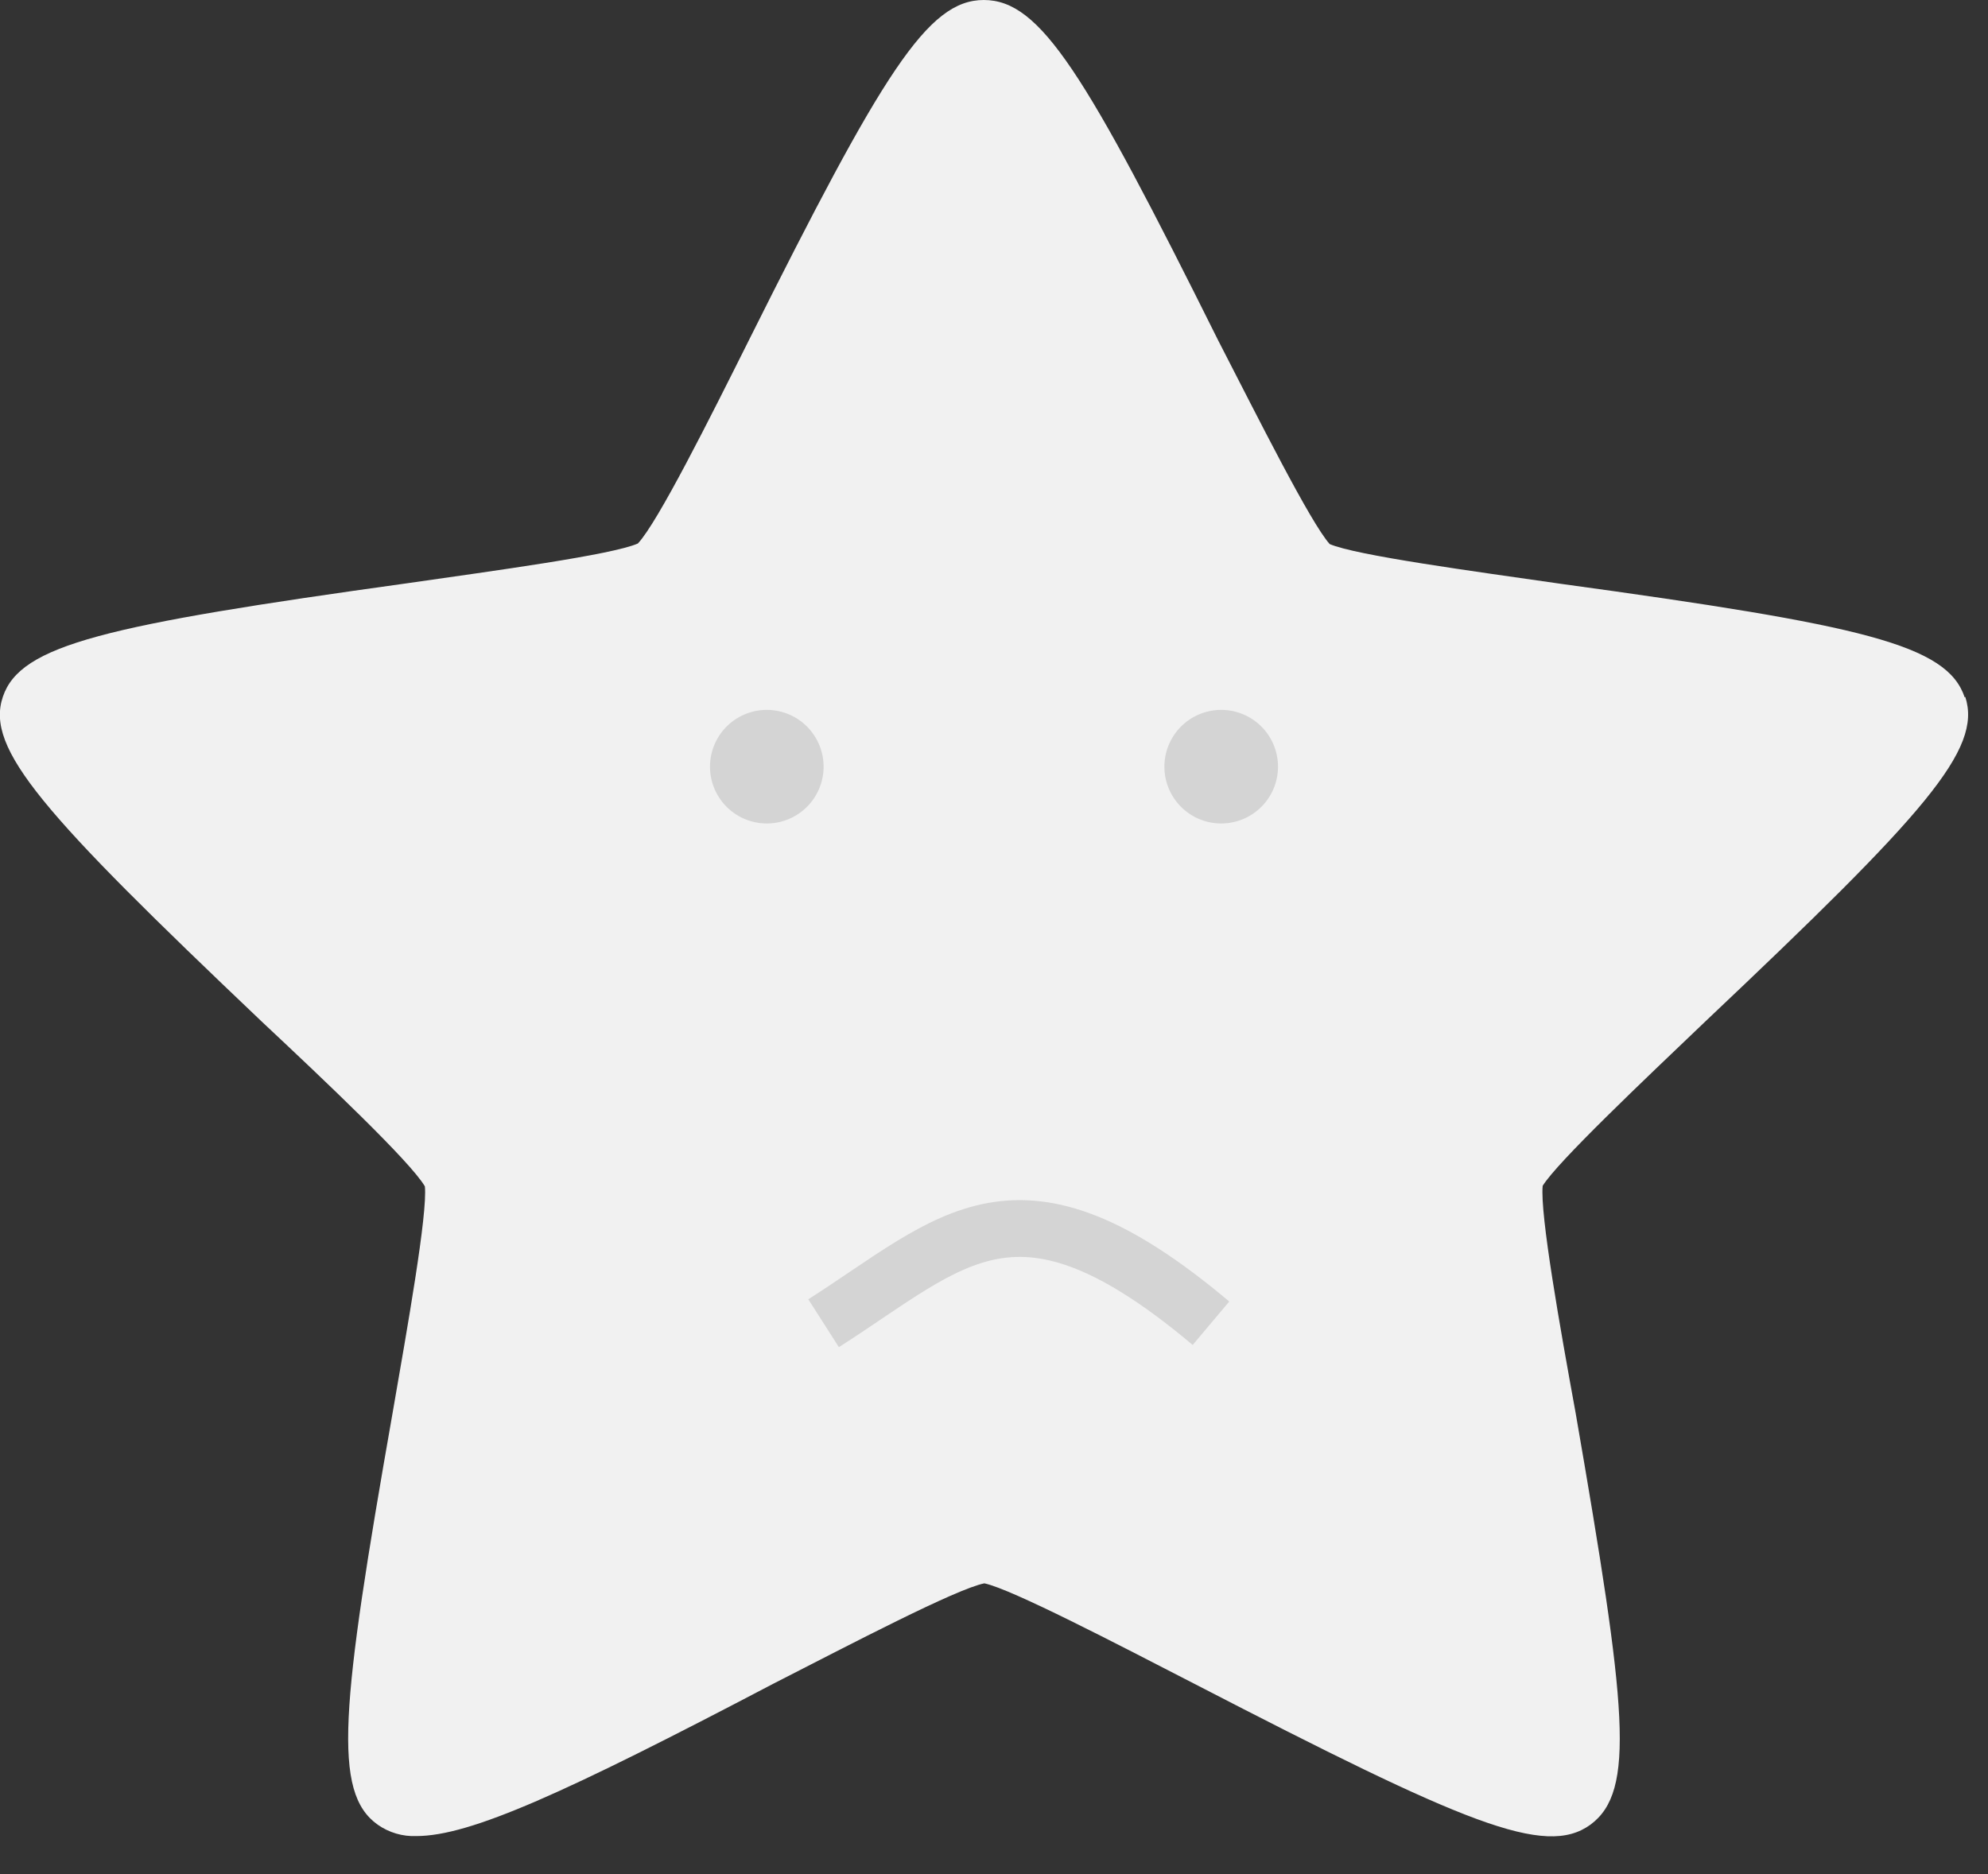 <svg xmlns="http://www.w3.org/2000/svg" xmlns:xlink="http://www.w3.org/1999/xlink" width="35" height="33" viewBox="0 0 35 33"><rect x="0" y="0" width="35" height="33" fill="#333333" stroke="none"/><defs><path id="3vosa" d="M116.6 80.27c.3.93-.7 2.05-4.57 5.71-1.1 1.05-2.61 2.48-2.87 2.9-.05.5.31 2.52.58 4 .9 5.2 1.06 6.66.26 7.25-.8.58-2.21-.02-6.97-2.48-1.36-.7-3.22-1.67-3.7-1.77-.5.1-2.35 1.07-3.72 1.77-3.66 1.92-5.33 2.68-6.28 2.68-.24.01-.48-.06-.68-.2-.8-.57-.65-2.06.26-7.24.26-1.5.62-3.52.57-4-.25-.43-1.76-1.86-2.87-2.9-3.86-3.67-4.87-4.8-4.56-5.72.31-.92 1.8-1.26 7.12-2 1.53-.22 3.61-.5 4.06-.7.35-.37 1.27-2.21 1.95-3.57 2.36-4.72 3.15-6 4.14-6 1 0 1.78 1.28 4.13 6 .7 1.36 1.62 3.2 1.96 3.58.46.2 2.54.48 4.07.7 5.32.73 6.8 1.07 7.11 2z"/><path id="3vosb" d="M95 81.5a.5.5 0 1 1 1 0 .5.5 0 0 1-1 0z"/><path id="3vosc" d="M103 81.5a.5.5 0 1 1 1 0 .5.5 0 0 1-1 0z"/><path id="3vosd" d="M96.5 91.3c2.3-1.47 3.41-2.87 6.82 0"/></defs><g><g transform="translate(-82 -68)"><use fill="#f1f1f1" xlink:href="#3vosa"/></g><g transform="translate(-82 -68)"><use fill="#d8d8d8" xlink:href="#3vosb"/><use fill="#fff" fill-opacity="0" stroke="#d4d4d4" stroke-miterlimit="50" xlink:href="#3vosb"/></g><g transform="translate(-82 -68)"><use fill="#d8d8d8" xlink:href="#3vosc"/><use fill="#fff" fill-opacity="0" stroke="#d4d4d4" stroke-miterlimit="50" xlink:href="#3vosc"/></g><g transform="translate(-82 -68)"><use fill="#fff" fill-opacity="0" stroke="#d4d4d4" stroke-miterlimit="50" xlink:href="#3vosd"/></g></g></svg>